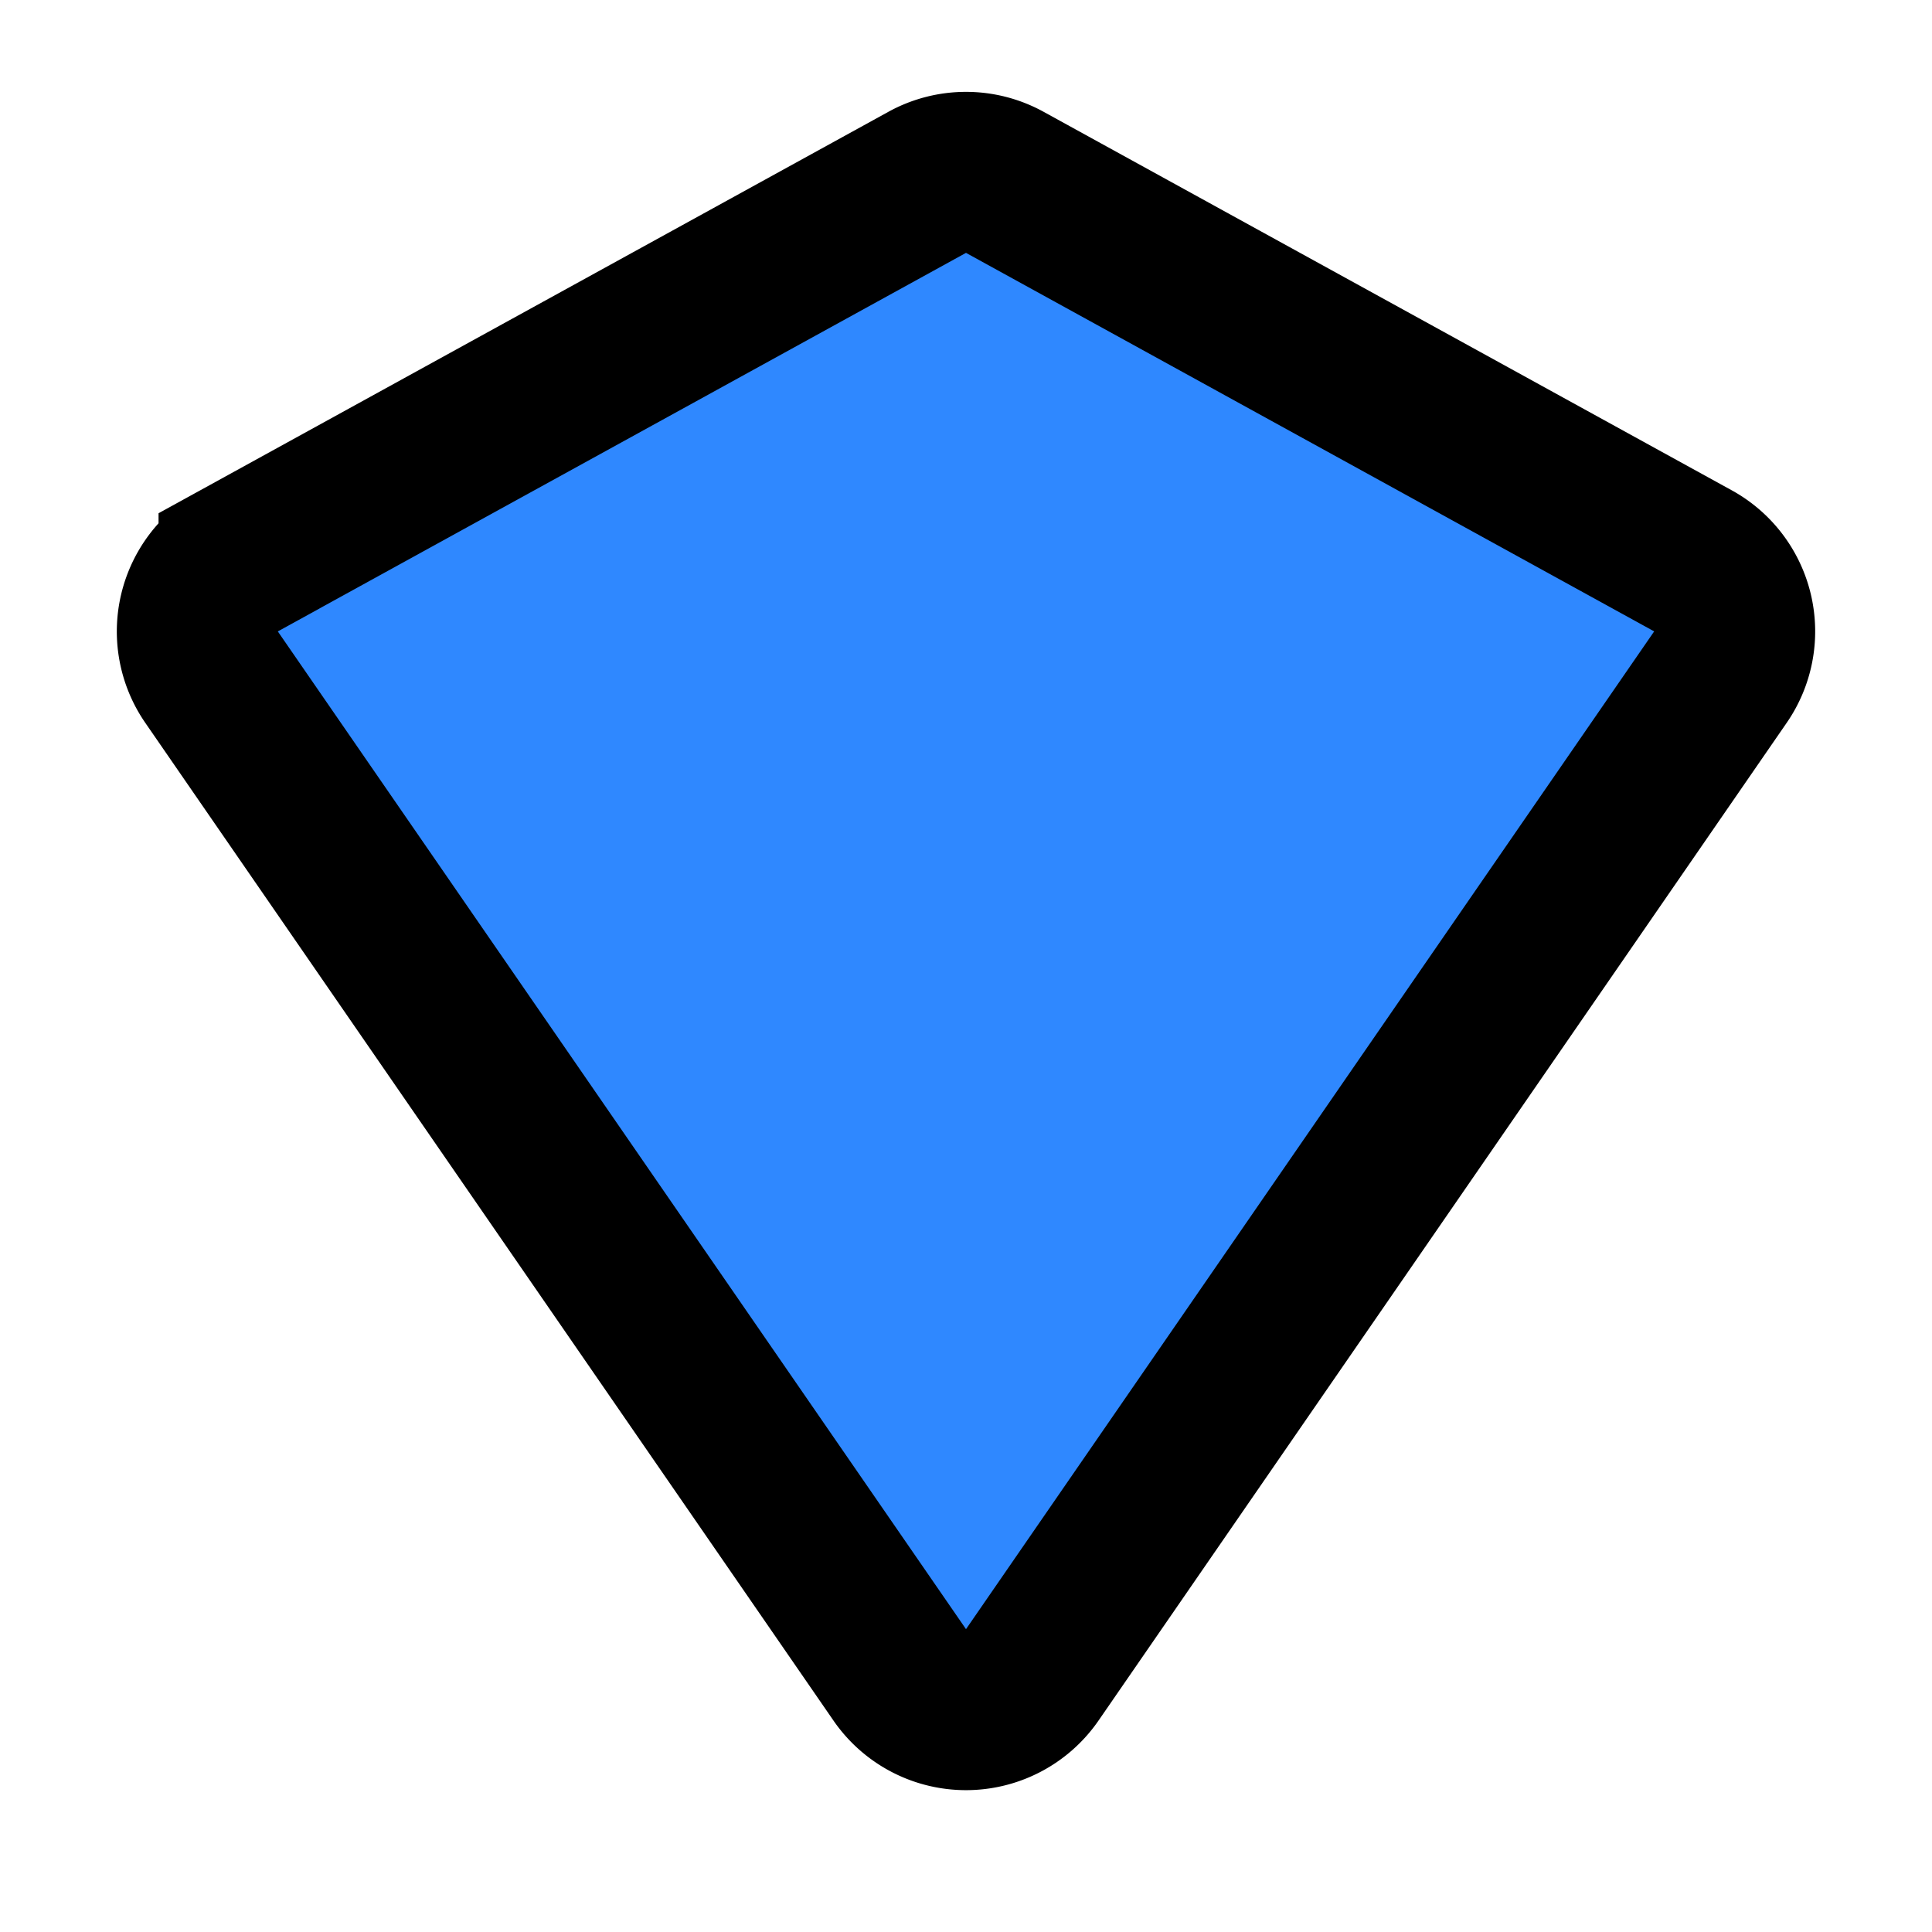 <svg viewBox="0 0 48 48" fill="none" xmlns="http://www.w3.org/2000/svg" height="1em" width="1em">
  <path d="M5.939 13.934 23.036 4.53a2 2 0 0 1 1.928 0l17.097 9.404a2 2 0 0 1 .683 2.888l-17.098 24.79a2 2 0 0 1-3.292 0L5.256 16.823a2 2 0 0 1 .683-2.888Z" fill="#2F88FF" stroke="#000" stroke-width="4"/>
</svg>
